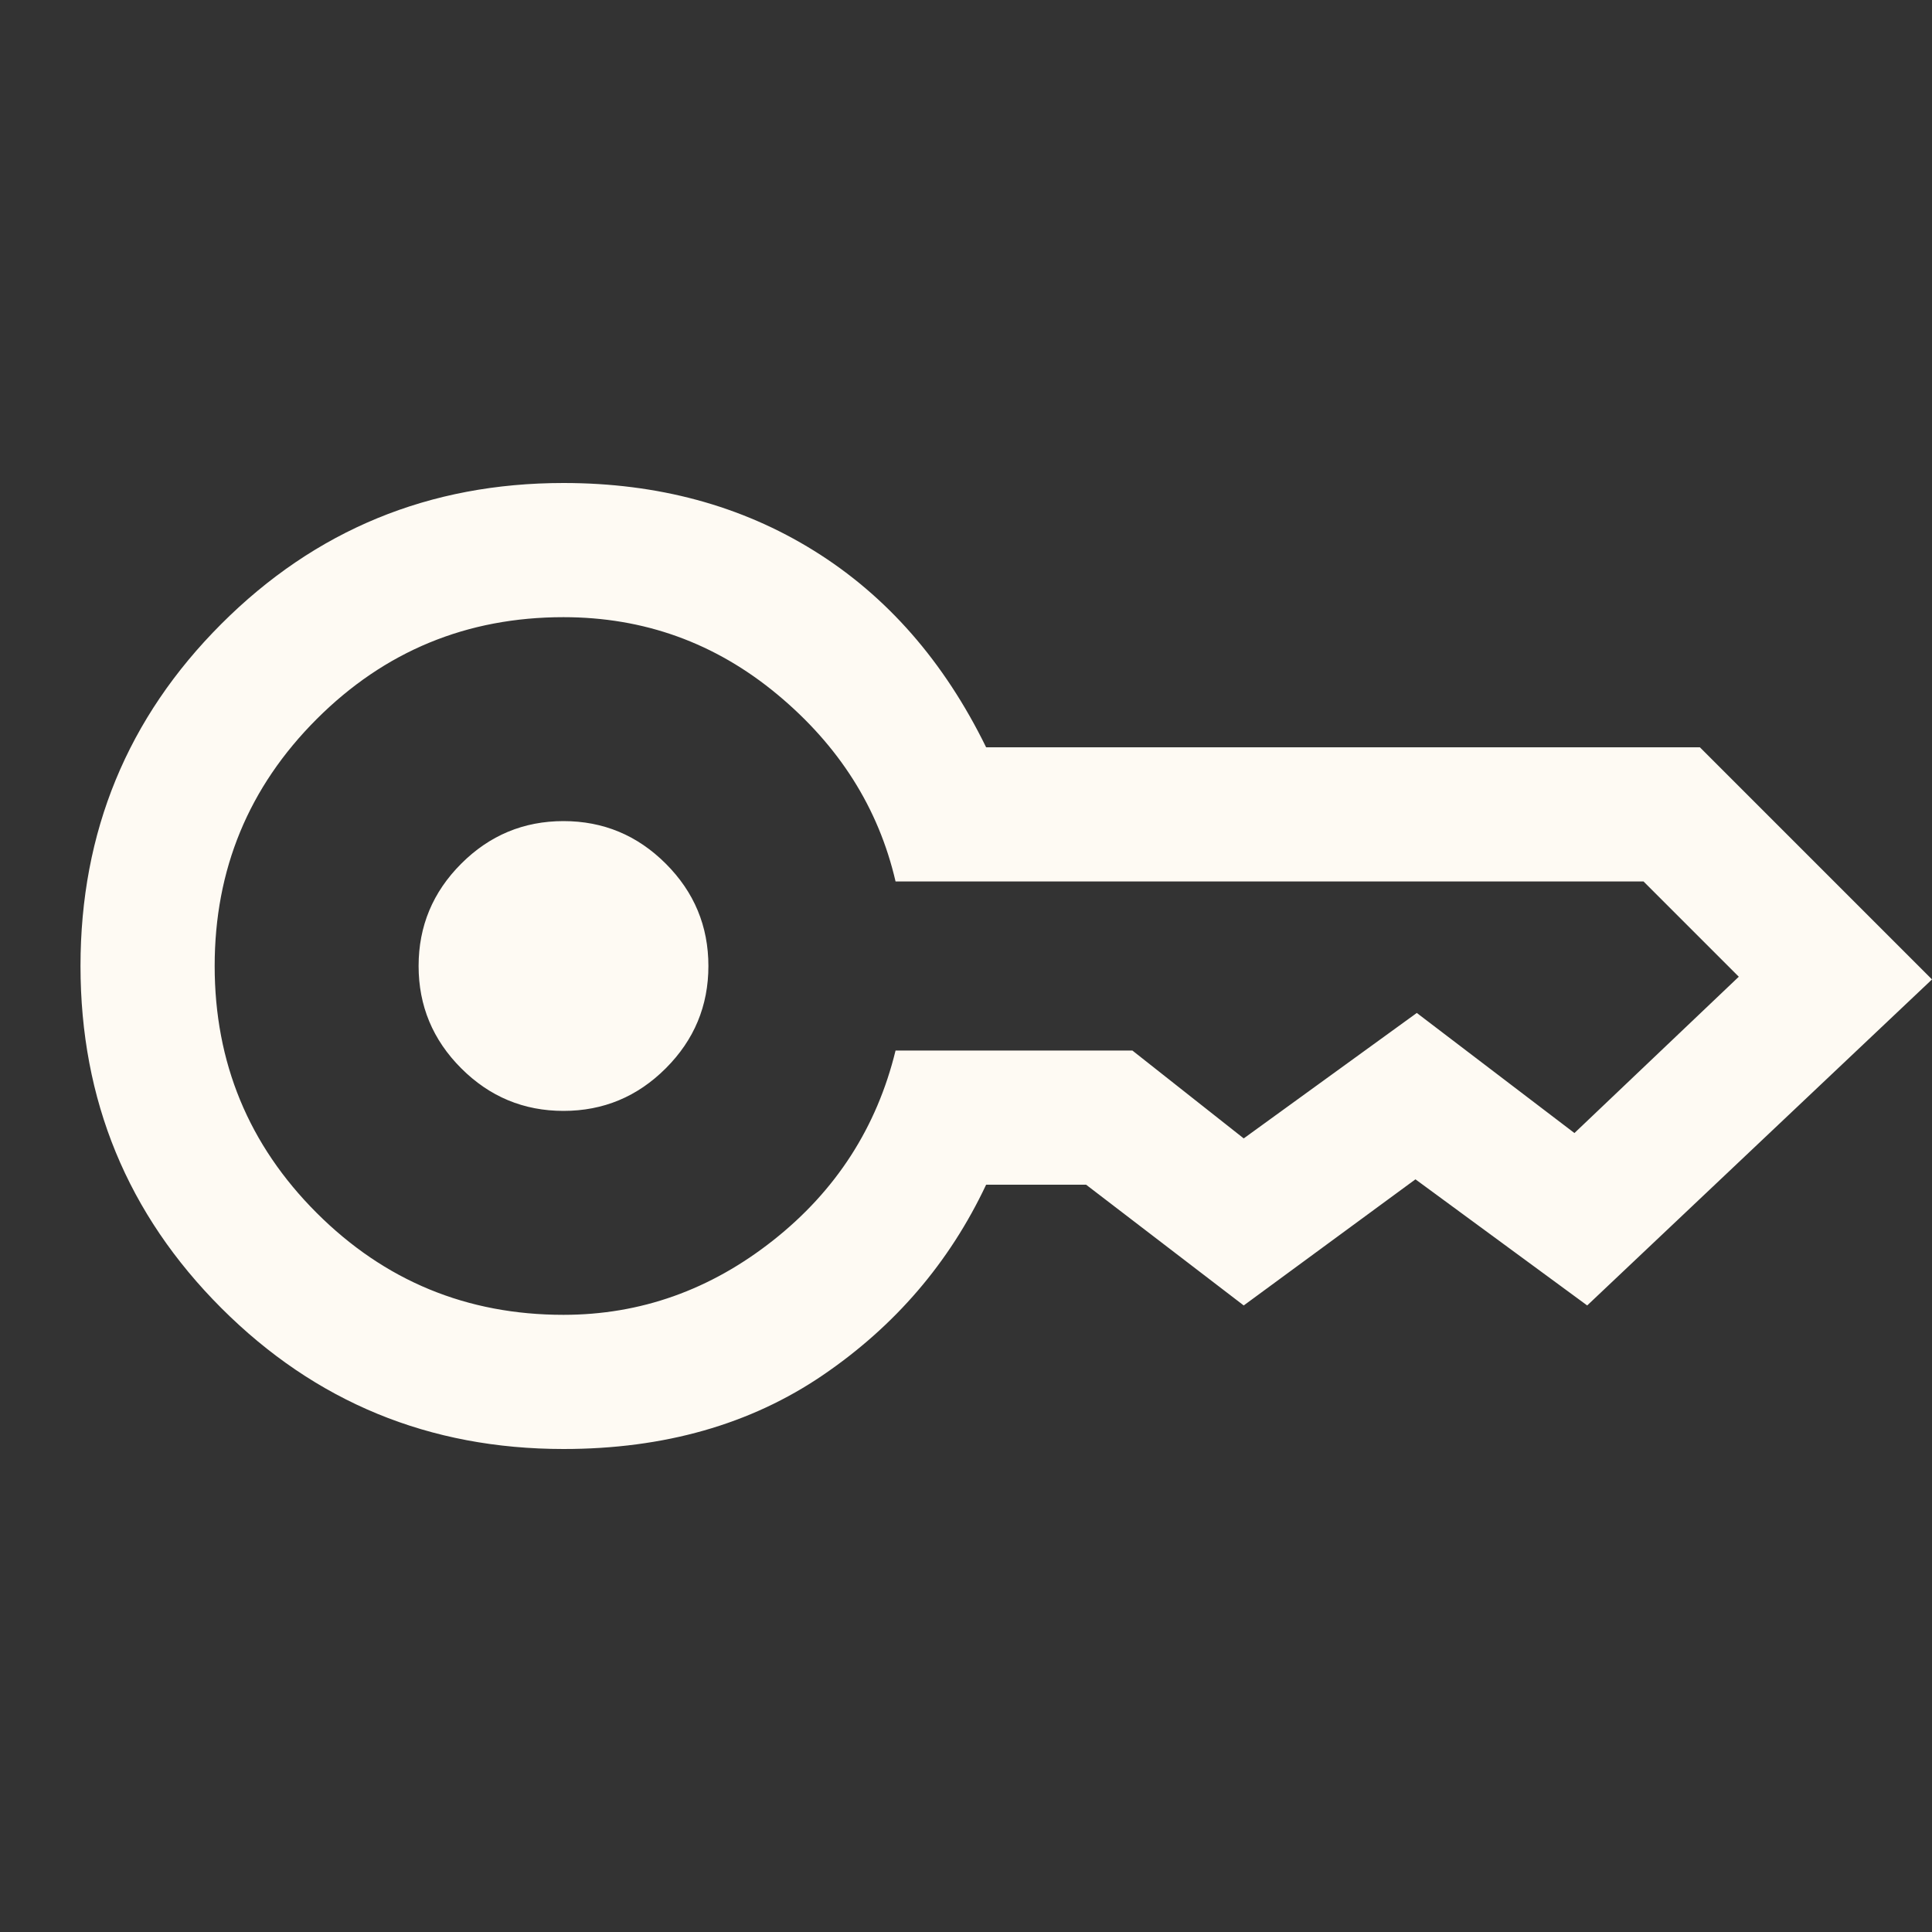<svg xmlns="http://www.w3.org/2000/svg" height="40px" viewBox="0 -960 960 960" width="40px" fill="#FEFAF3"><rect x="0" y="-960" width="960" height="960" fill="#333333" stroke="none"/><path d="M280-408q-29.67 0-50.83-21.17Q208-450.33 208-480q0-29.67 21.17-50.83Q250.33-552 280-552q29.67 0 50.83 21.17Q352-509.67 352-480q0 29.67-21.17 50.83Q309.67-408 280-408Zm0 168q-100 0-170-70T40-480q0-100 70-170t170-70q70.33 0 124.5 33.67 54.17 33.66 85.5 97.66h354.67L960-473.33l-171.33 162L703.33-374 618-311.33l-78.33-60H490q-27.33 58-81.17 94.66Q355-240 280-240Zm0-66.67q57.33 0 104.17-37Q431-380.67 445-438h117.67L618-394.33l86-62.34L782.33-397 864-474.67 816.67-522H445q-12.67-54.67-58.83-93Q340-653.33 280-653.33q-72 0-122.67 50.66Q106.67-552 106.67-480t50.66 122.67Q208-306.67 280-306.67Z"/></svg>